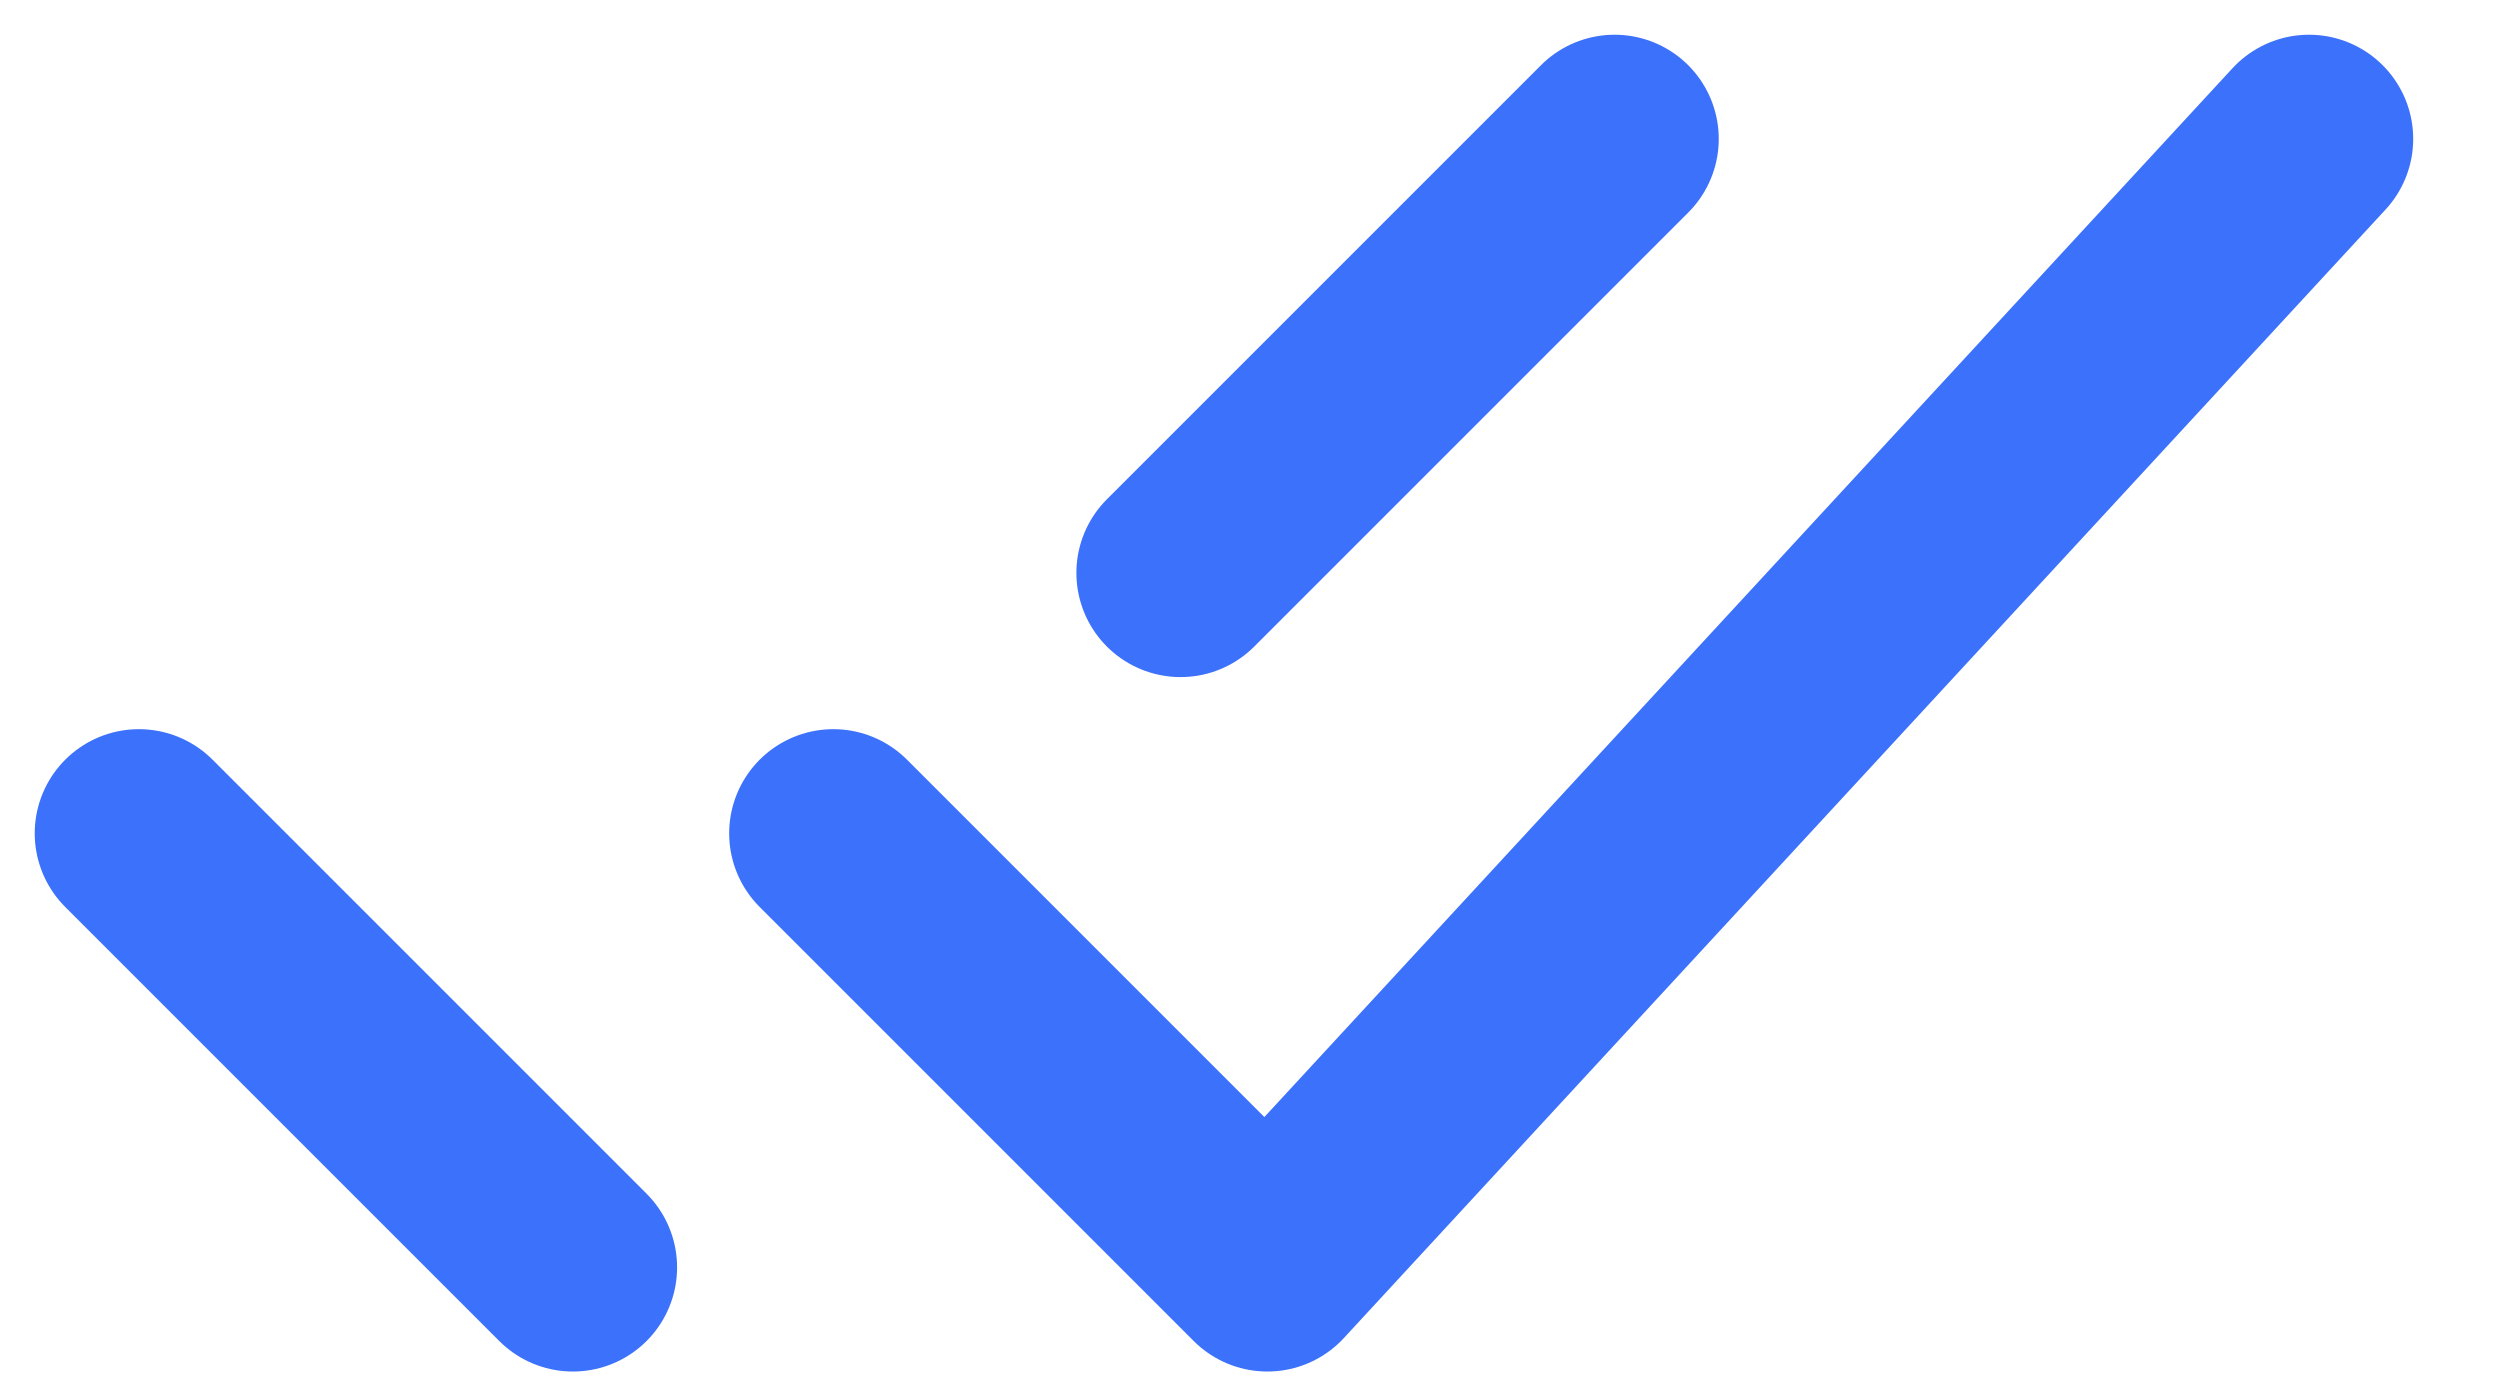 <svg width="18" height="10" viewBox="0 0 18 10" fill="none" xmlns="http://www.w3.org/2000/svg">
<path d="M1 6L4.125 9.125M8.5 4.125L11.625 1M6 6L9.125 9.125L16.625 1" stroke="#3C71FB" stroke-width="1.5" stroke-linecap="round" stroke-linejoin="round"/>
</svg>
